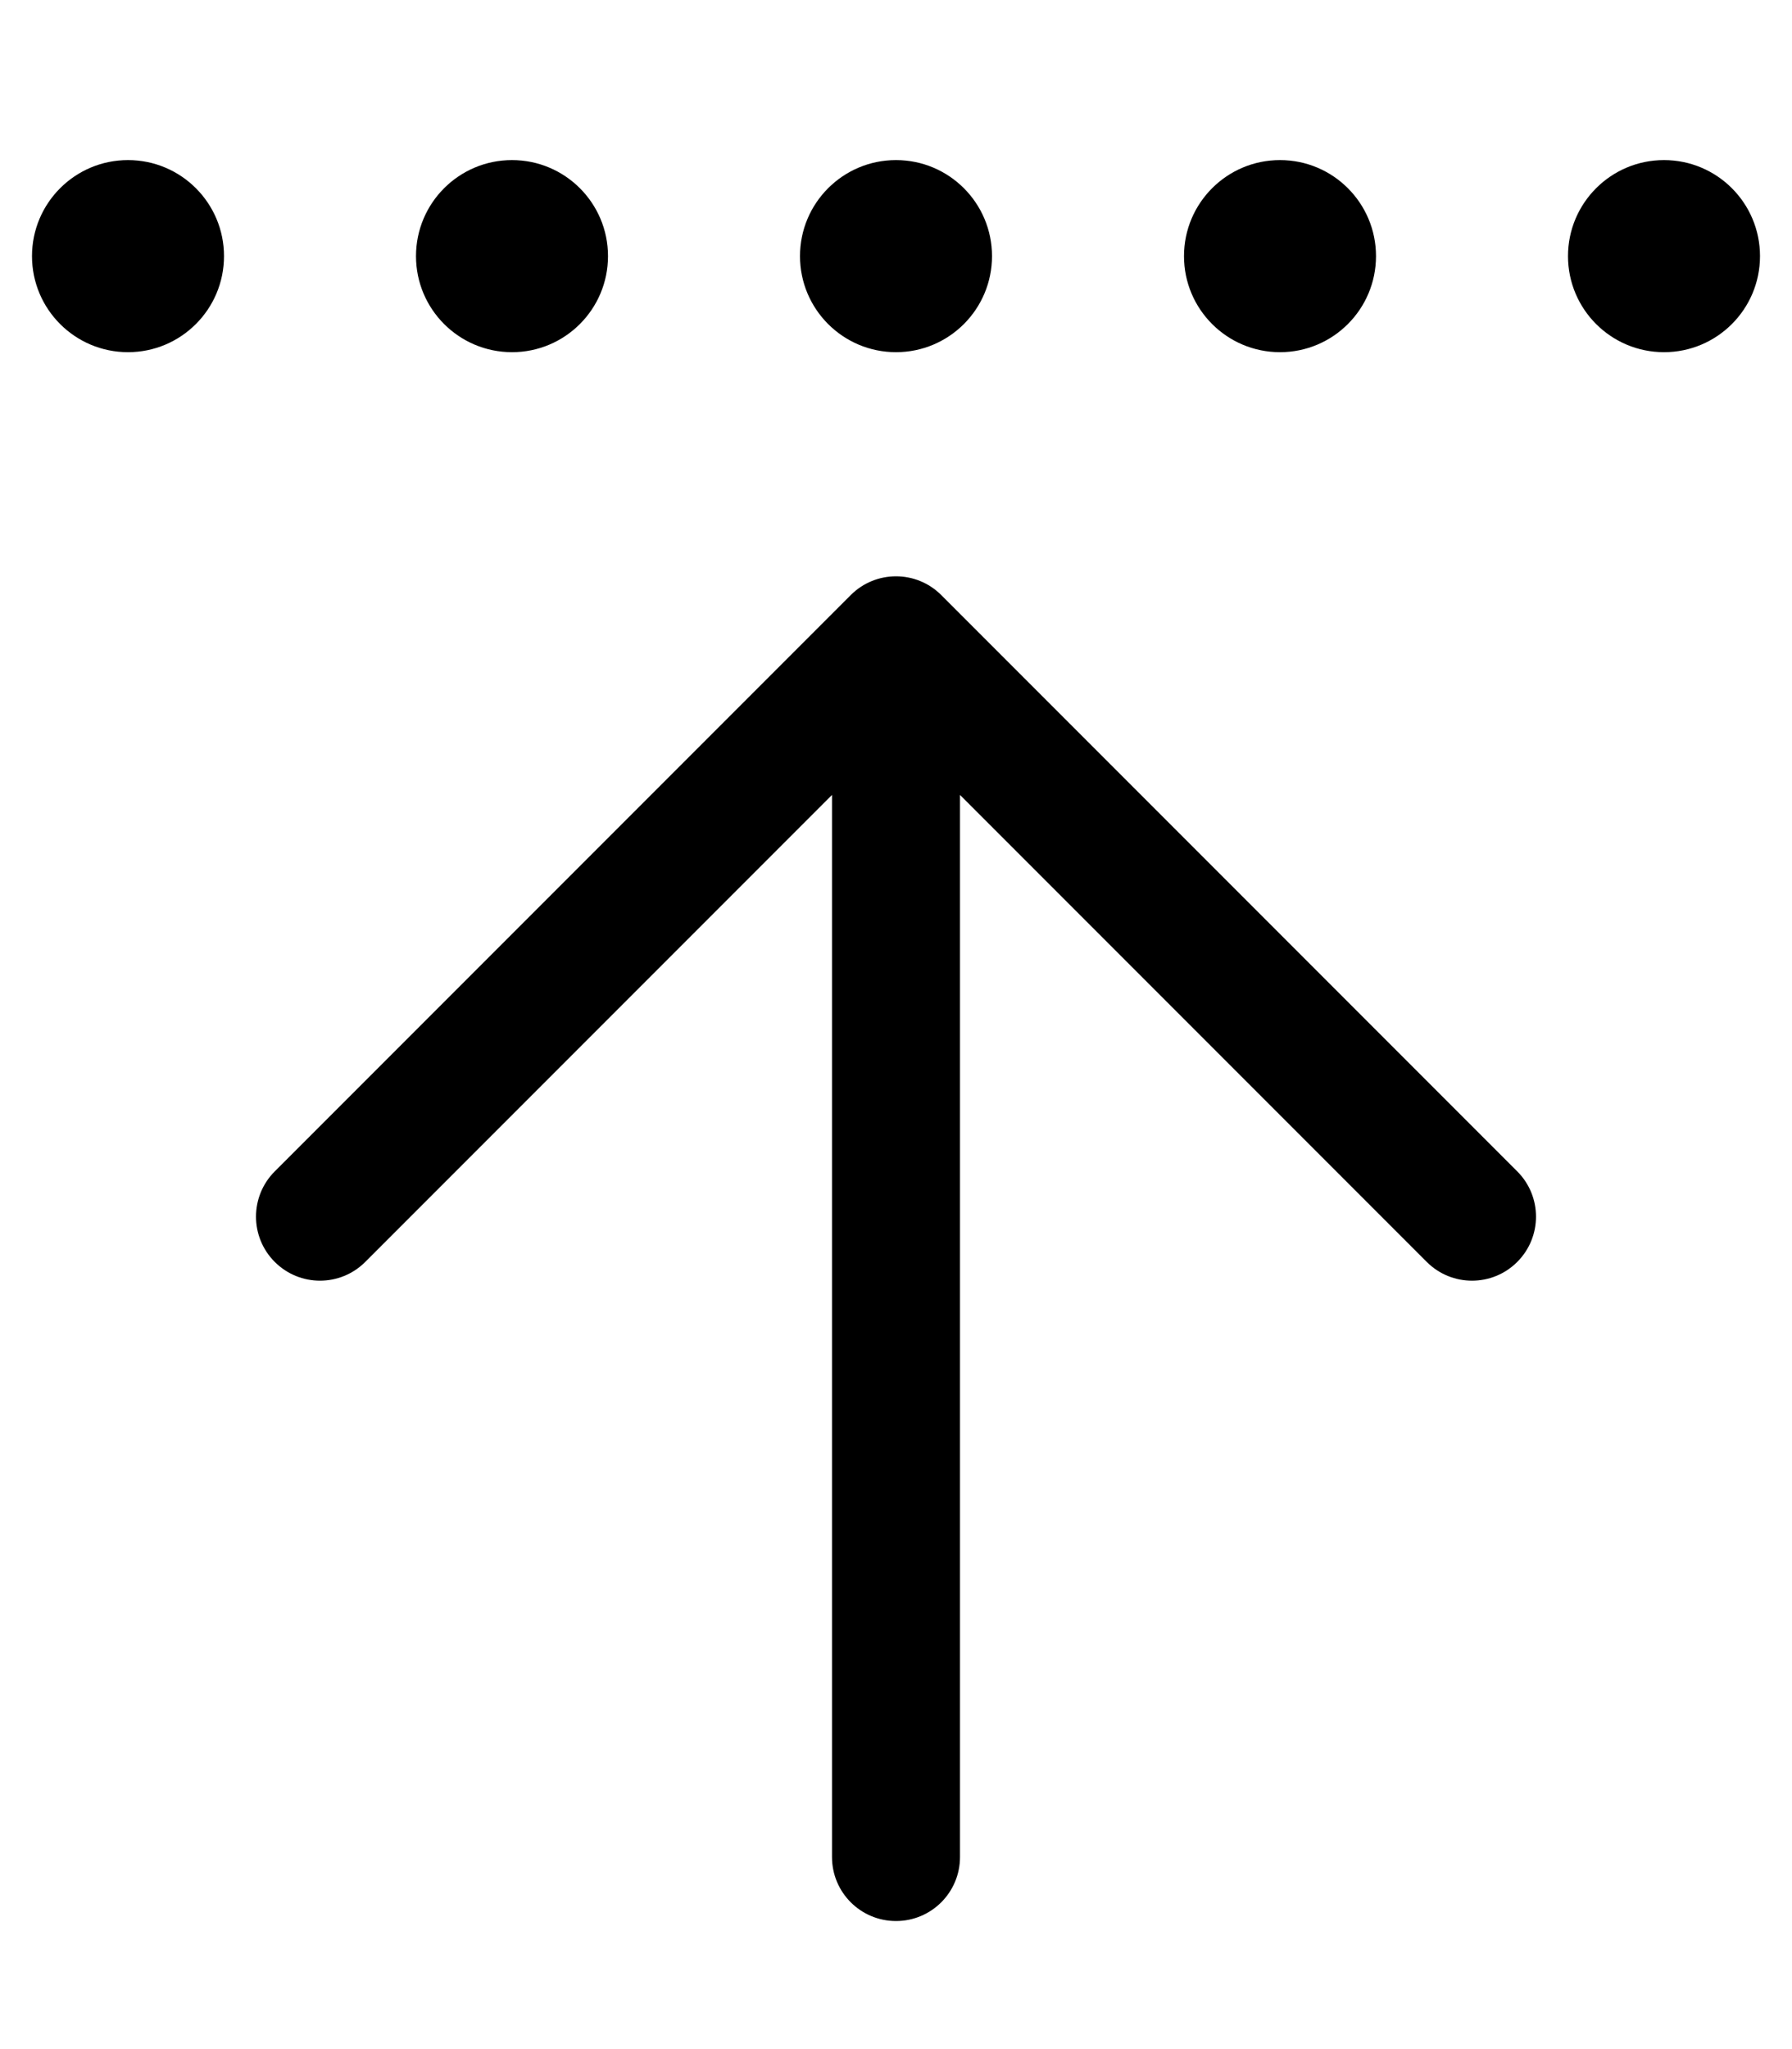 <svg xmlns="http://www.w3.org/2000/svg"
     viewBox="0 0 448 512"><!-- Font Awesome Pro 6.0.0-alpha2 by @fontawesome - https://fontawesome.com License - https://fontawesome.com/license (Commercial License) -->
    <path d="M320 87.999C333.256 87.999 344 77.253 344 63.999S333.256 39.999 320 39.999S296 50.745 296 63.999S306.744 87.999 320 87.999ZM224 87.999C237.256 87.999 248 77.253 248 63.999S237.256 39.999 224 39.999S200 50.745 200 63.999S210.744 87.999 224 87.999ZM416 87.999C429.256 87.999 440 77.253 440 63.999S429.256 39.999 416 39.999S392 50.745 392 63.999S402.744 87.999 416 87.999ZM128 87.999C141.256 87.999 152 77.253 152 63.999S141.256 39.999 128 39.999S104 50.745 104 63.999S114.744 87.999 128 87.999ZM32 87.999C45.256 87.999 56 77.253 56 63.999S45.256 39.999 32 39.999S8 50.745 8 63.999S18.744 87.999 32 87.999ZM235.312 148.688C232.188 145.562 228.094 144 224 144S215.812 145.562 212.688 148.688L68.688 292.688C62.438 298.938 62.438 309.063 68.688 315.312S85.063 321.562 91.312 315.312L208 198.625V464C208 472.844 215.156 480 224 480S240 472.844 240 464V198.625L356.688 315.312C362.938 321.562 373.063 321.562 379.312 315.312S385.562 298.937 379.312 292.688L235.312 148.688Z"/>
</svg>